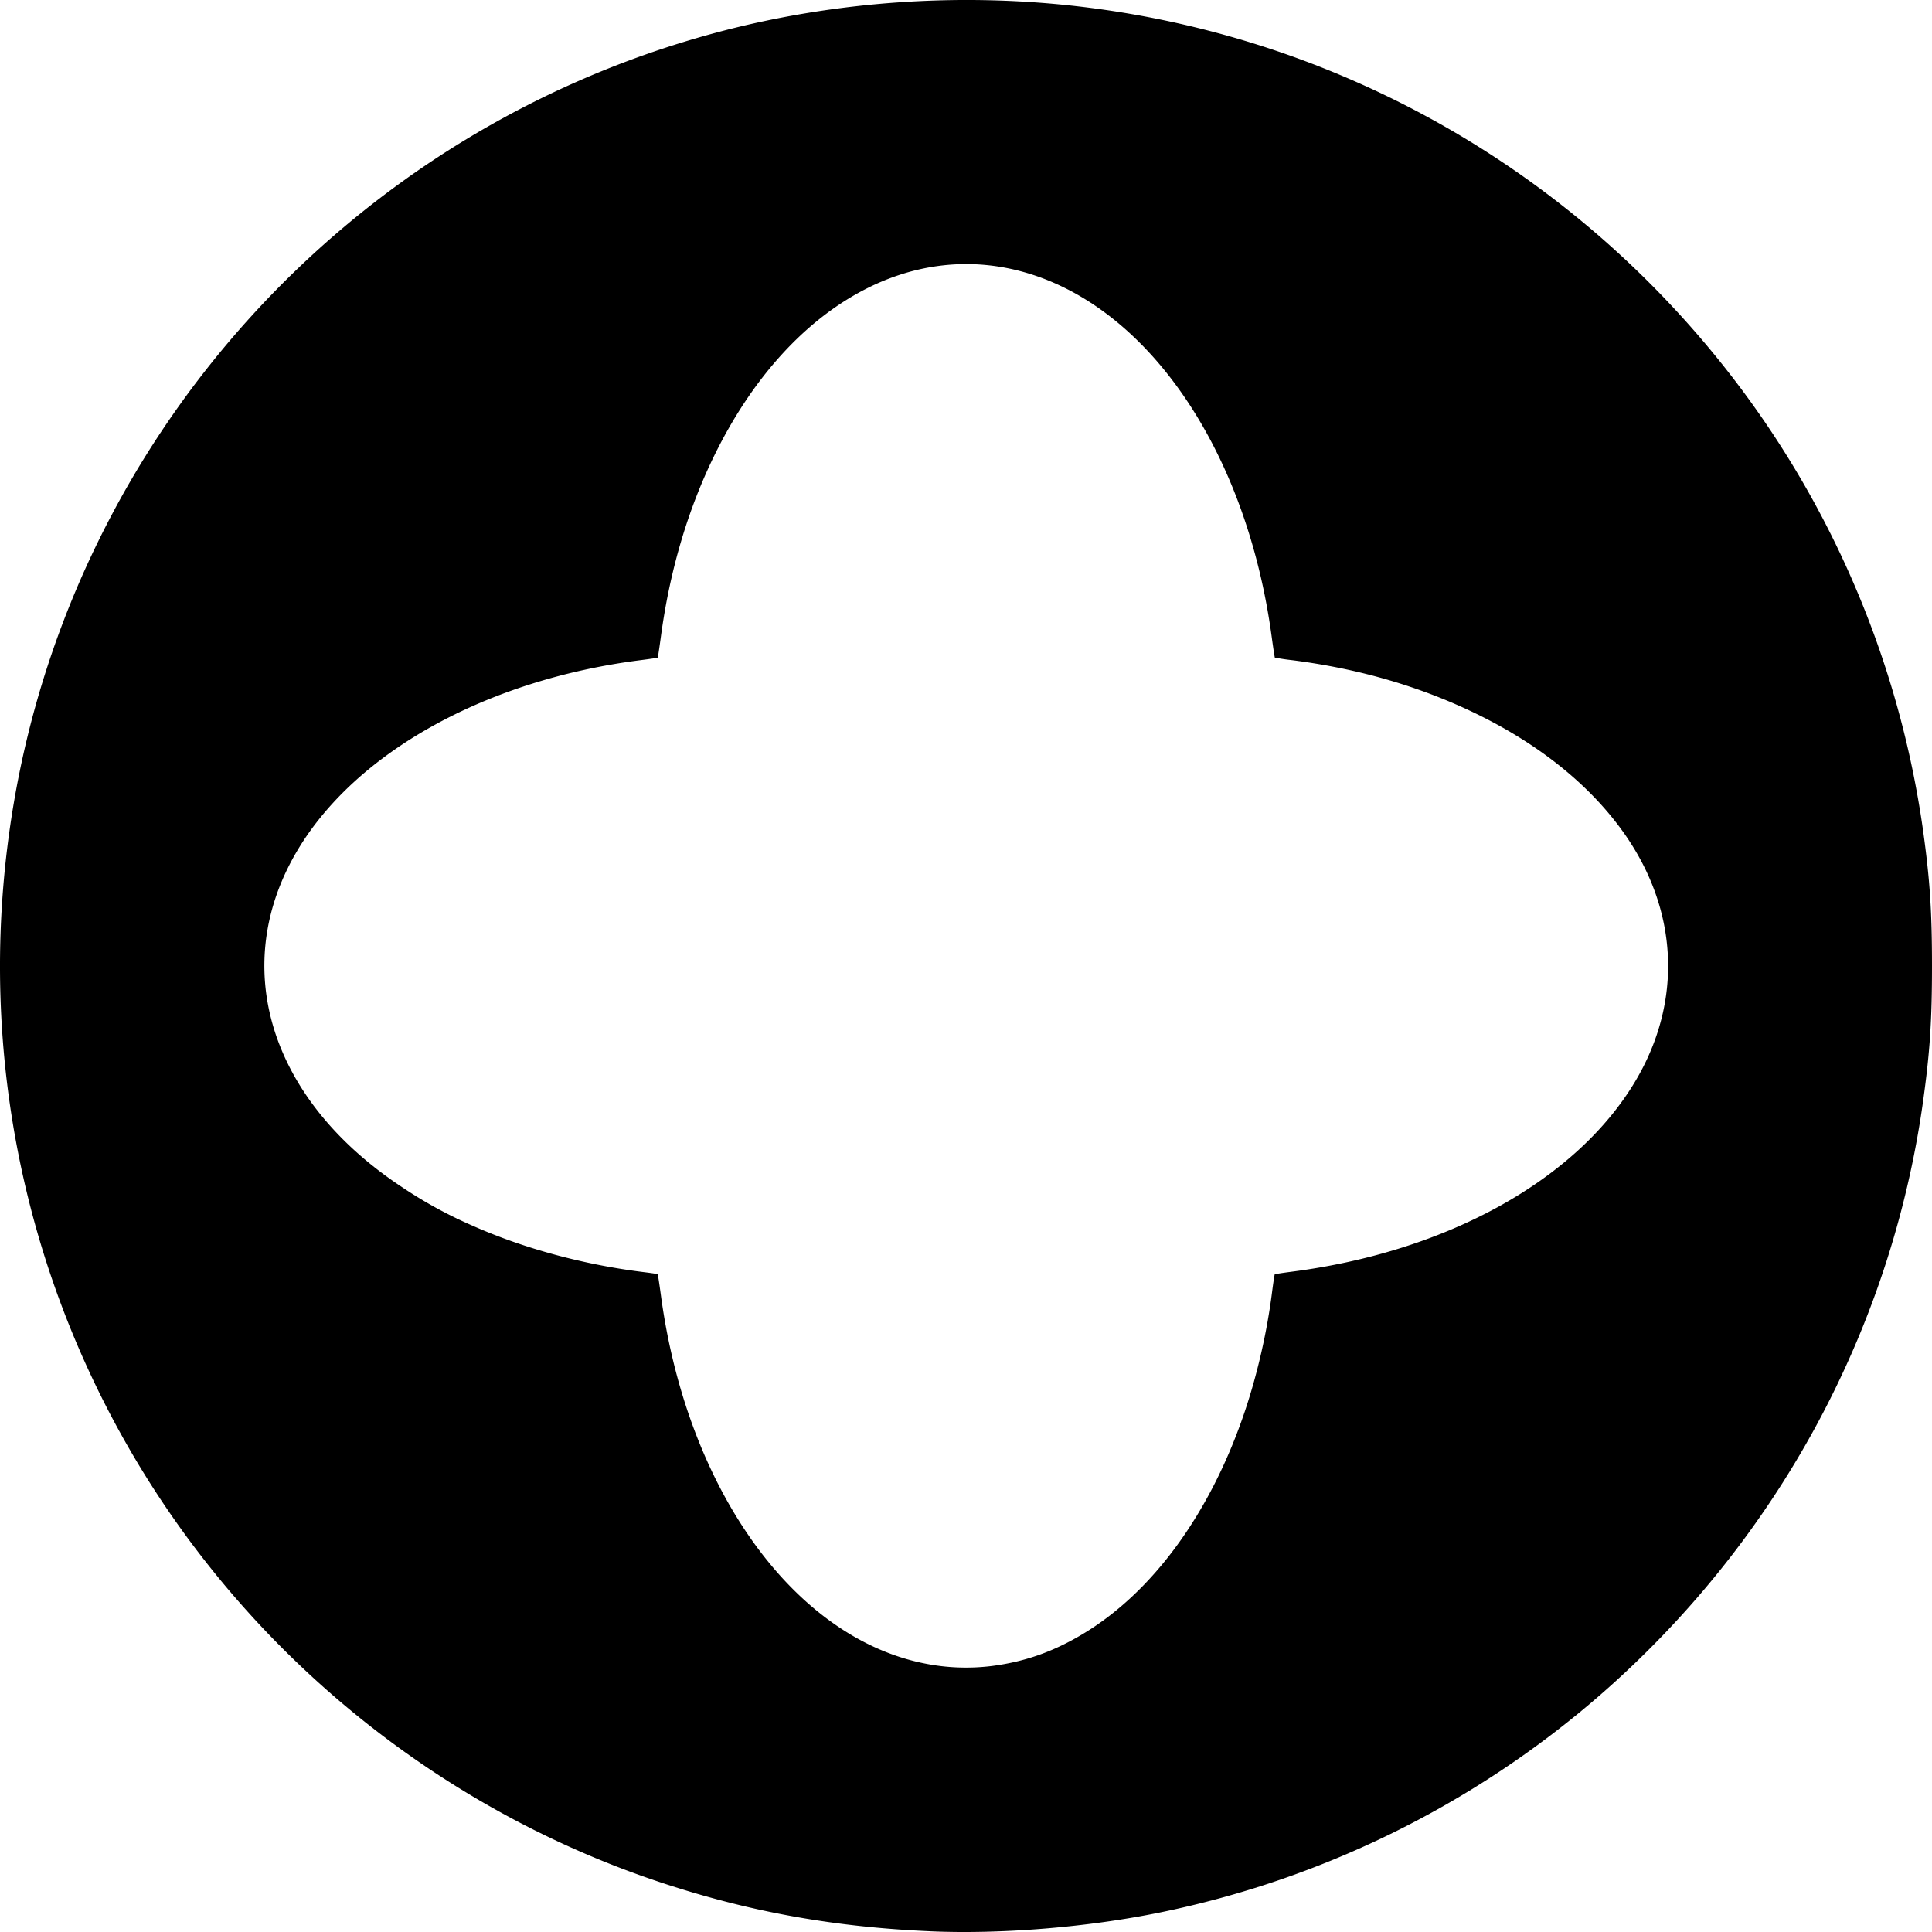 <svg xmlns="http://www.w3.org/2000/svg" height="80" width="80"><path d="M38.523 79.97c-4.027-.174-7.57-.82-11.247-2.05-8.973-3.003-16.674-9.188-21.561-17.314C.78 52.399-1.037 42.746.569 33.265c2.595-15.323 13.958-27.82 28.998-31.89C34.545.028 39.912-.339 45.074.316 55.426 1.63 64.813 6.92 71.343 15.122a39.846 39.846 0 0 1 8.29 19.288c.28 2.013.367 3.334.367 5.587 0 2.253-.087 3.574-.367 5.587-1.325 9.524-6.087 18.27-13.41 24.633a39.963 39.963 0 0 1-18.194 8.976c-3.007.614-6.566.905-9.506.778zm2.552-10.985c1.345-.175 2.507-.58 3.715-1.297 2.932-1.737 5.344-5.042 6.762-9.264.517-1.54.914-3.277 1.12-4.91.051-.4.102-.736.113-.747.012-.011.327-.06.702-.108 6.437-.83 11.791-3.798 14.227-7.887 1.968-3.303 1.79-7.092-.482-10.294-1.387-1.954-3.451-3.623-6.055-4.899-2.332-1.141-4.882-1.887-7.667-2.242a9.646 9.646 0 0 1-.72-.106c-.01-.01-.07-.404-.134-.878-1.013-7.47-4.899-13.352-9.894-14.975-4.994-1.624-10.141 1.292-13.172 7.46-1.105 2.25-1.853 4.778-2.222 7.508-.064.478-.124.875-.133.885-.01.009-.334.057-.72.106-6.39.814-11.79 3.814-14.21 7.894-2.848 4.804-1.13 10.313 4.343 13.926a18.242 18.242 0 0 0 2.943 1.607c2.113.937 4.606 1.61 7.082 1.914.298.036.55.074.56.084.01.01.071.408.135.885 1.077 7.981 5.463 14.122 10.872 15.224a8.674 8.674 0 0 0 2.835.114z"/></svg>